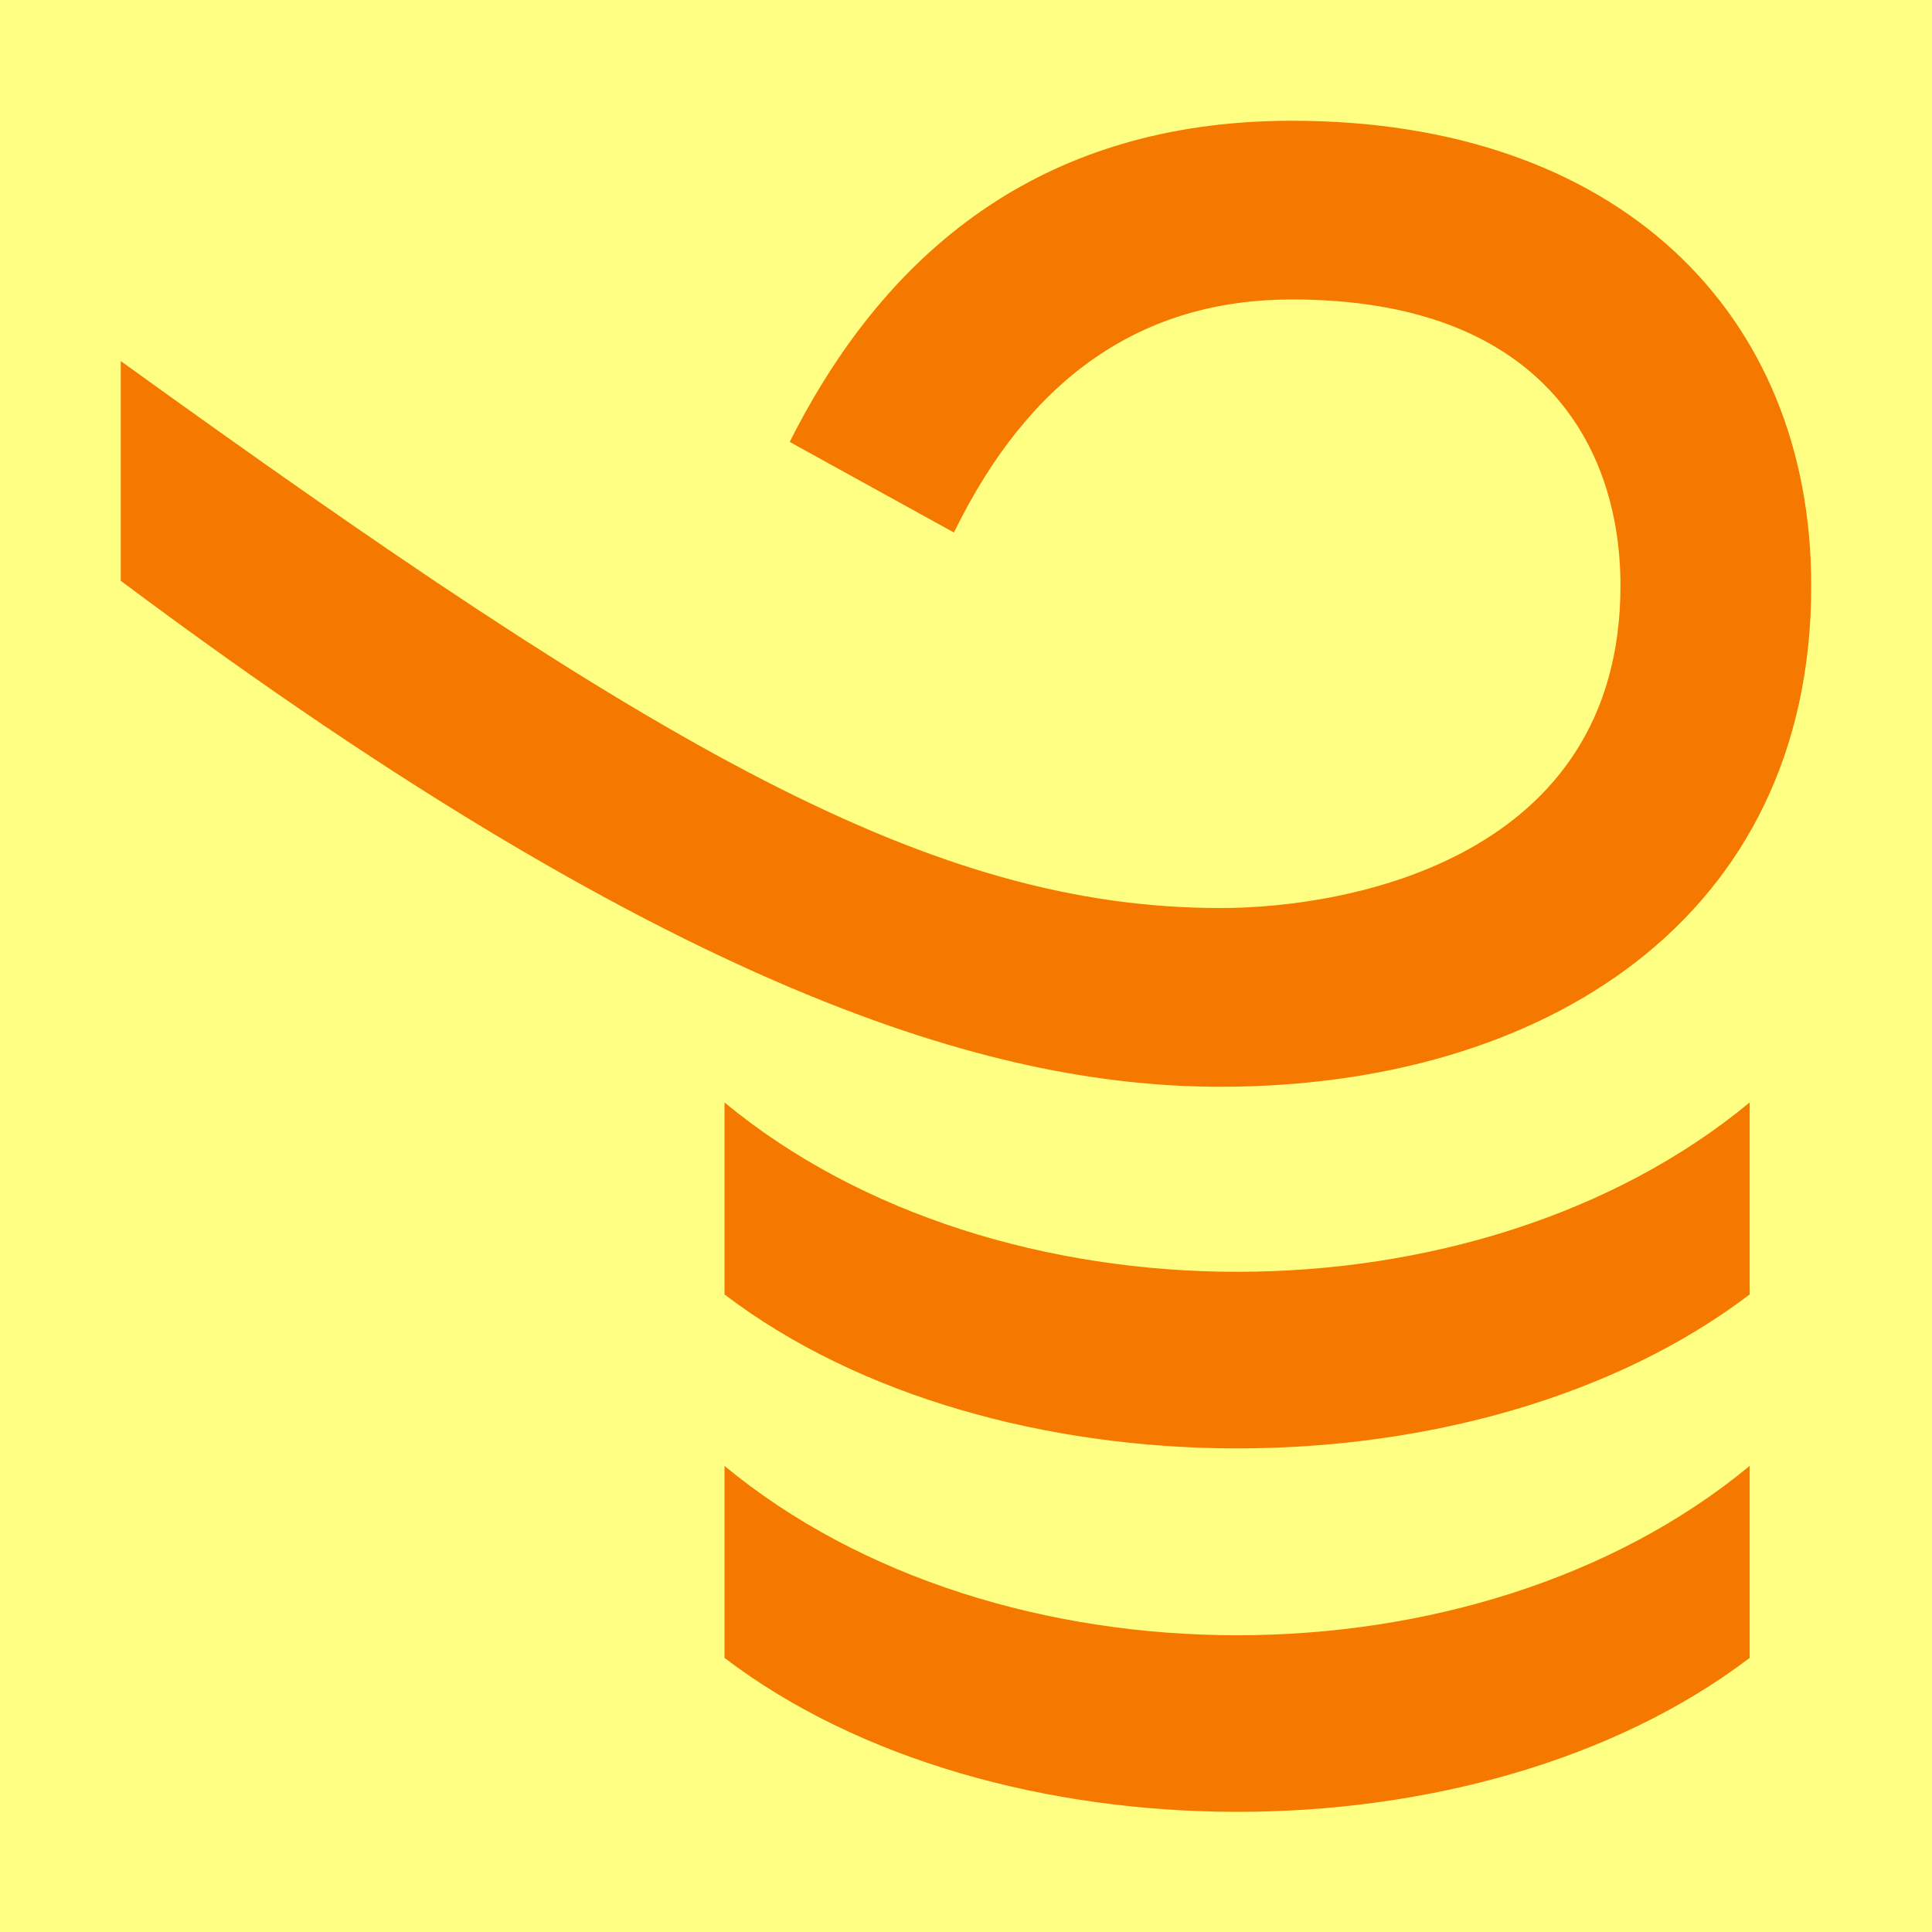 <svg height="16" viewBox="0 0 16 16" width="16" xmlns="http://www.w3.org/2000/svg"><path d="m0 0h16v16h-16z" fill="#ffff83"/><path d="m10.11 9c-1.74 0-4.36-.64-9.11-4.19v-1.82c4.45 3.21 6.7 4.53 9.11 4.53 1.06 0 3.31-.41 3.31-2.67 0-1.16-.66-2.37-2.72-2.37-1.24 0-2.17.64-2.8 1.93l-1.36-.75c.89-1.77 2.28-2.66 4.16-2.66 2.7 0 4.3 1.59 4.3 3.85 0 2.77-2.23 4.15-4.89 4.15zm-4.11 1.73v-1.6c2.26 1.87 6.23 1.87 8.49 0v1.59c-2.25 1.71-6.27 1.69-8.49 0zm0 3v-1.59c2.26 1.87 6.23 1.87 8.49 0v1.59c-2.25 1.71-6.27 1.69-8.49 0z" fill="#f57900"/></svg>